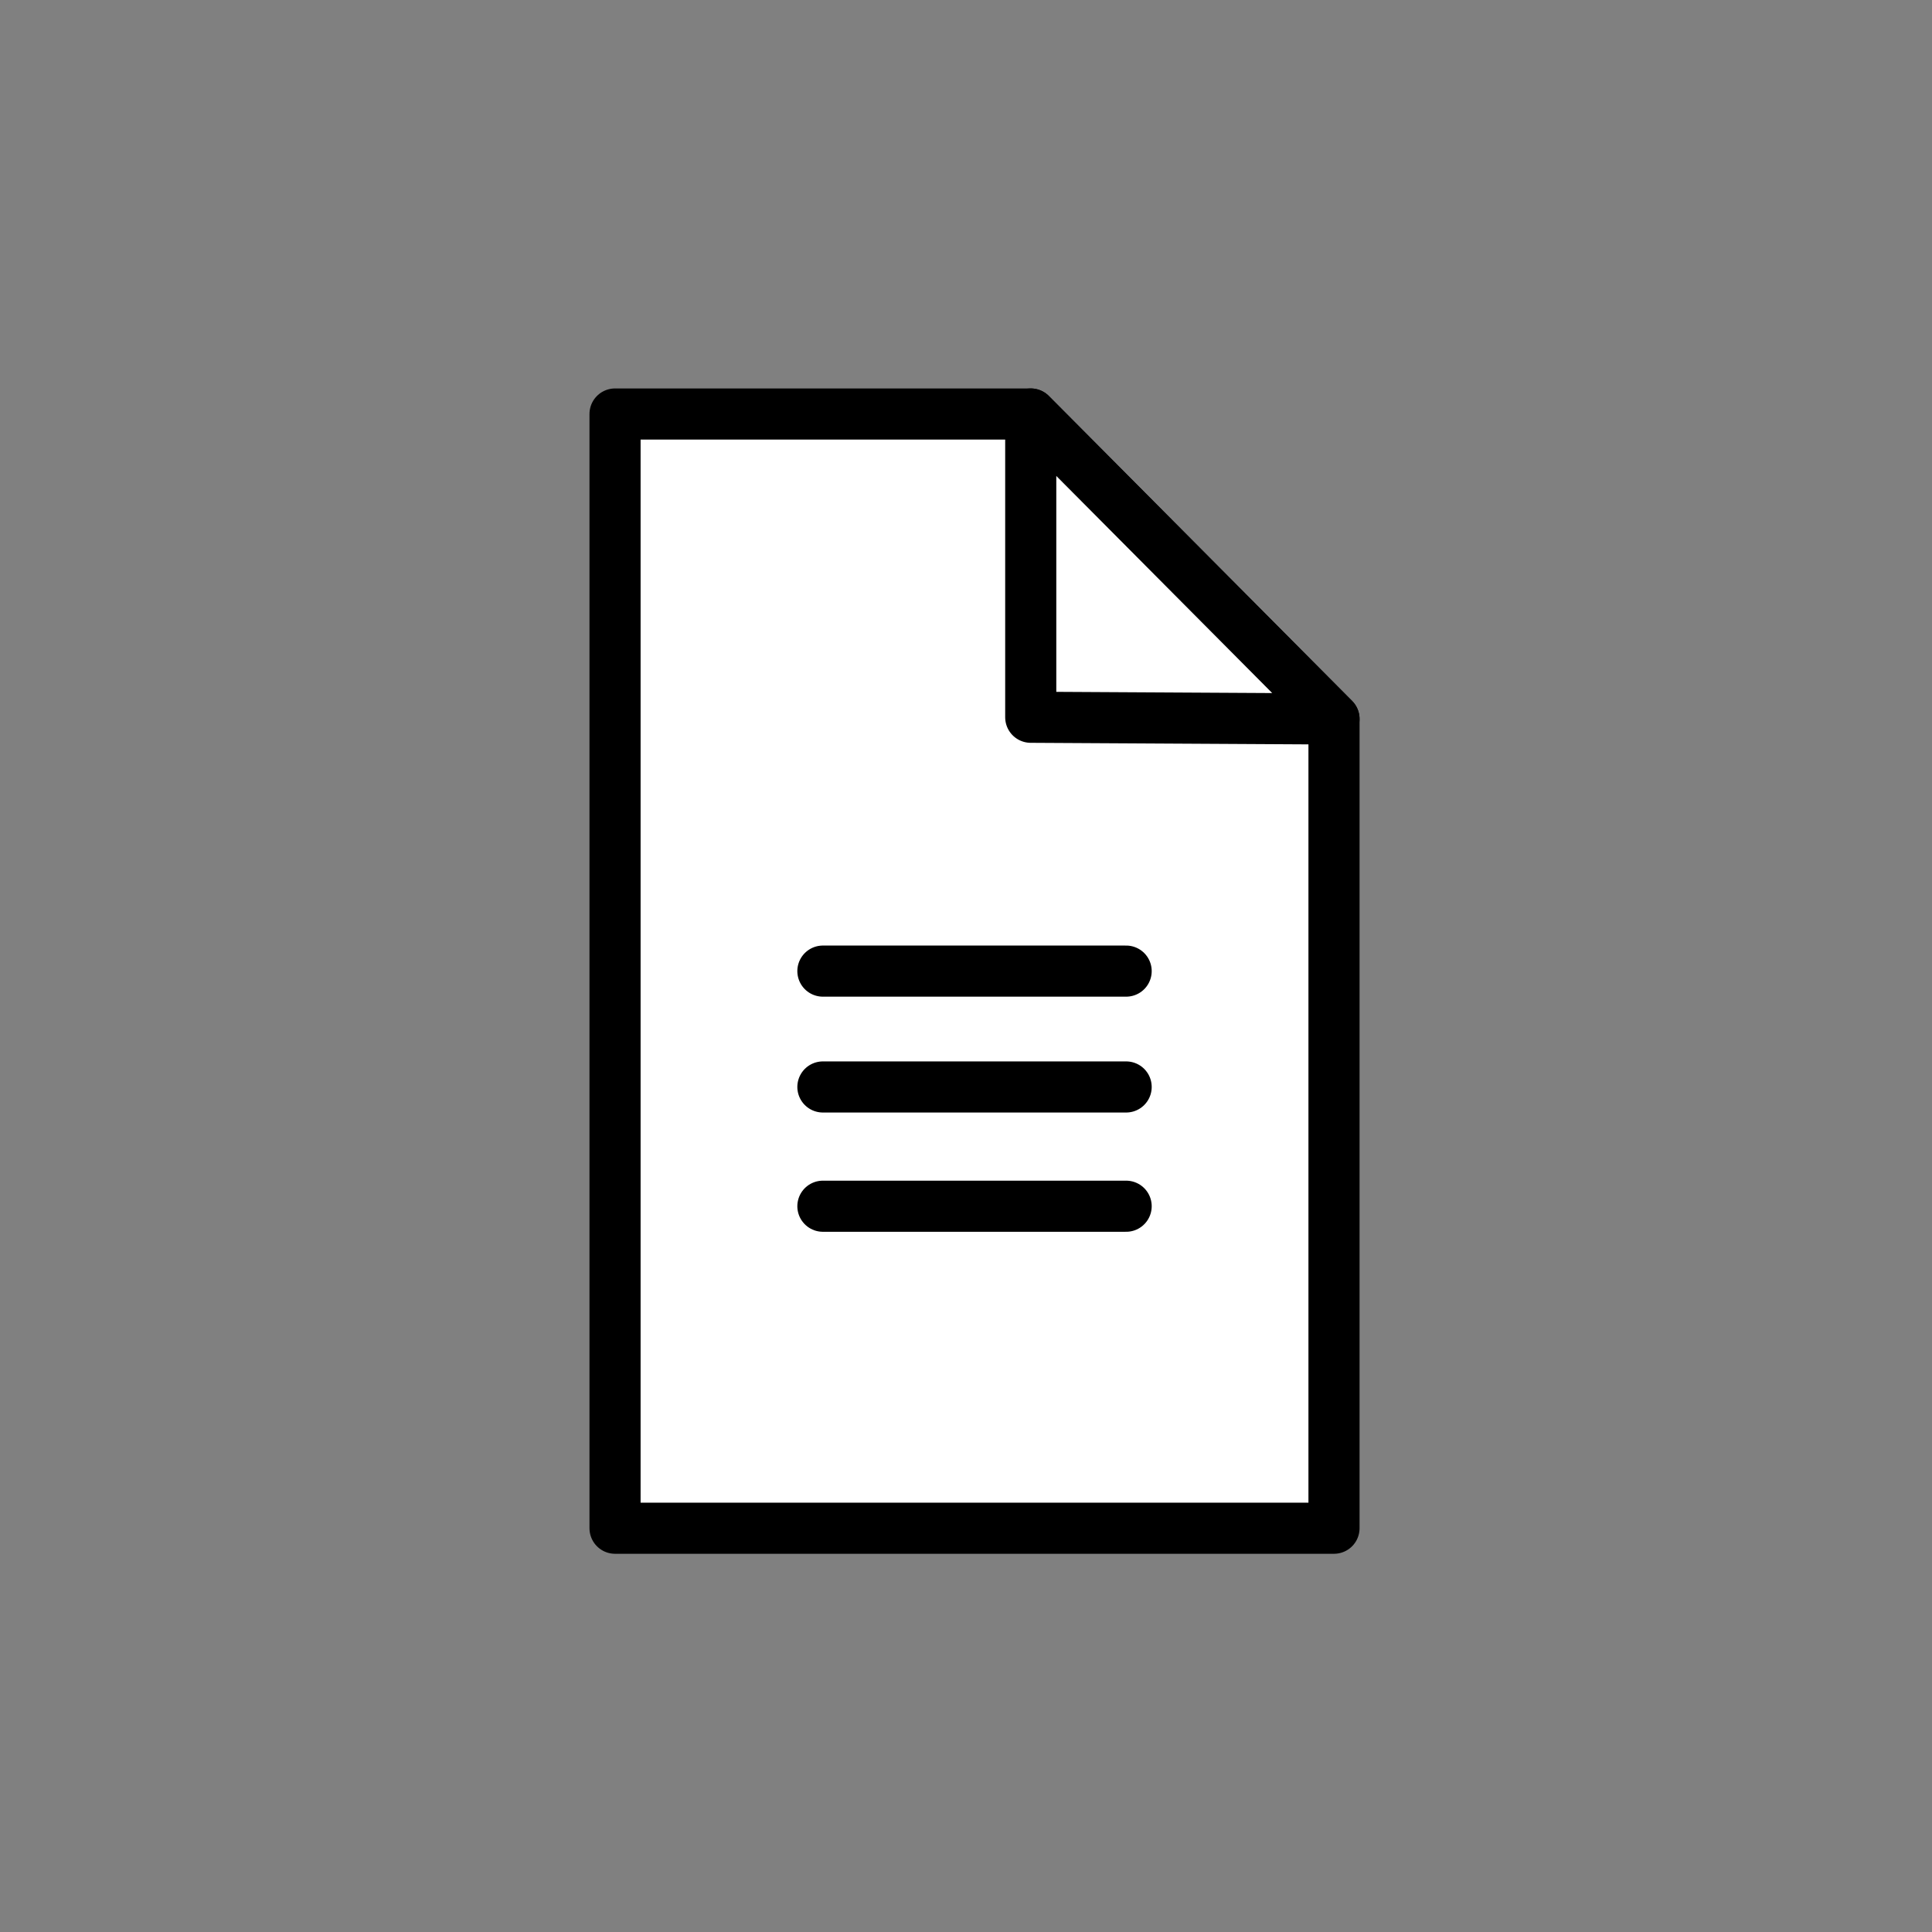 <?xml version="1.0" encoding="utf-8"?>
<!-- Generator: Adobe Illustrator 18.1.0, SVG Export Plug-In . SVG Version: 6.00 Build 0)  -->
<svg version="1.1" id="Calque_1" xmlns="http://www.w3.org/2000/svg" xmlns:xlink="http://www.w3.org/1999/xlink" x="0px" y="0px"
	 viewBox="0 0 113.4 113.4" enable-background="new 0 0 113.4 113.4" xml:space="preserve">
<rect x="0" y="0" width="113.4" height="113.4" fill="#808080" stroke="none"/>
<g>
	
		<polygon fill="#FFFFFF" stroke="#000000" stroke-width="3" stroke-linecap="round" stroke-linejoin="round" stroke-miterlimit="10" points="
		36.1,24.3 60.5,24.3 78.3,42.2 78.3,89.7 36.1,89.7 	"/>
	
		<polygon fill="#FFFFFF" stroke="#000000" stroke-width="3" stroke-linecap="round" stroke-linejoin="round" stroke-miterlimit="10" points="
		60.5,24.3 60.5,42.1 78.3,42.2 	"/>
	
		<line stroke="#000000" stroke-width="3" stroke-linecap="round" stroke-linejoin="round" stroke-miterlimit="10" x1="48.3" y1="57" x2="66.1" y2="57"/>
	
		<line stroke="#000000" stroke-width="3" stroke-linecap="round" stroke-linejoin="round" stroke-miterlimit="10" x1="48.3" y1="63.8" x2="66.1" y2="63.8"/>
	
		<line stroke="#000000" stroke-width="3" stroke-linecap="round" stroke-linejoin="round" stroke-miterlimit="10" x1="48.3" y1="70.8" x2="66.1" y2="70.8"/>
</g>
</svg>
